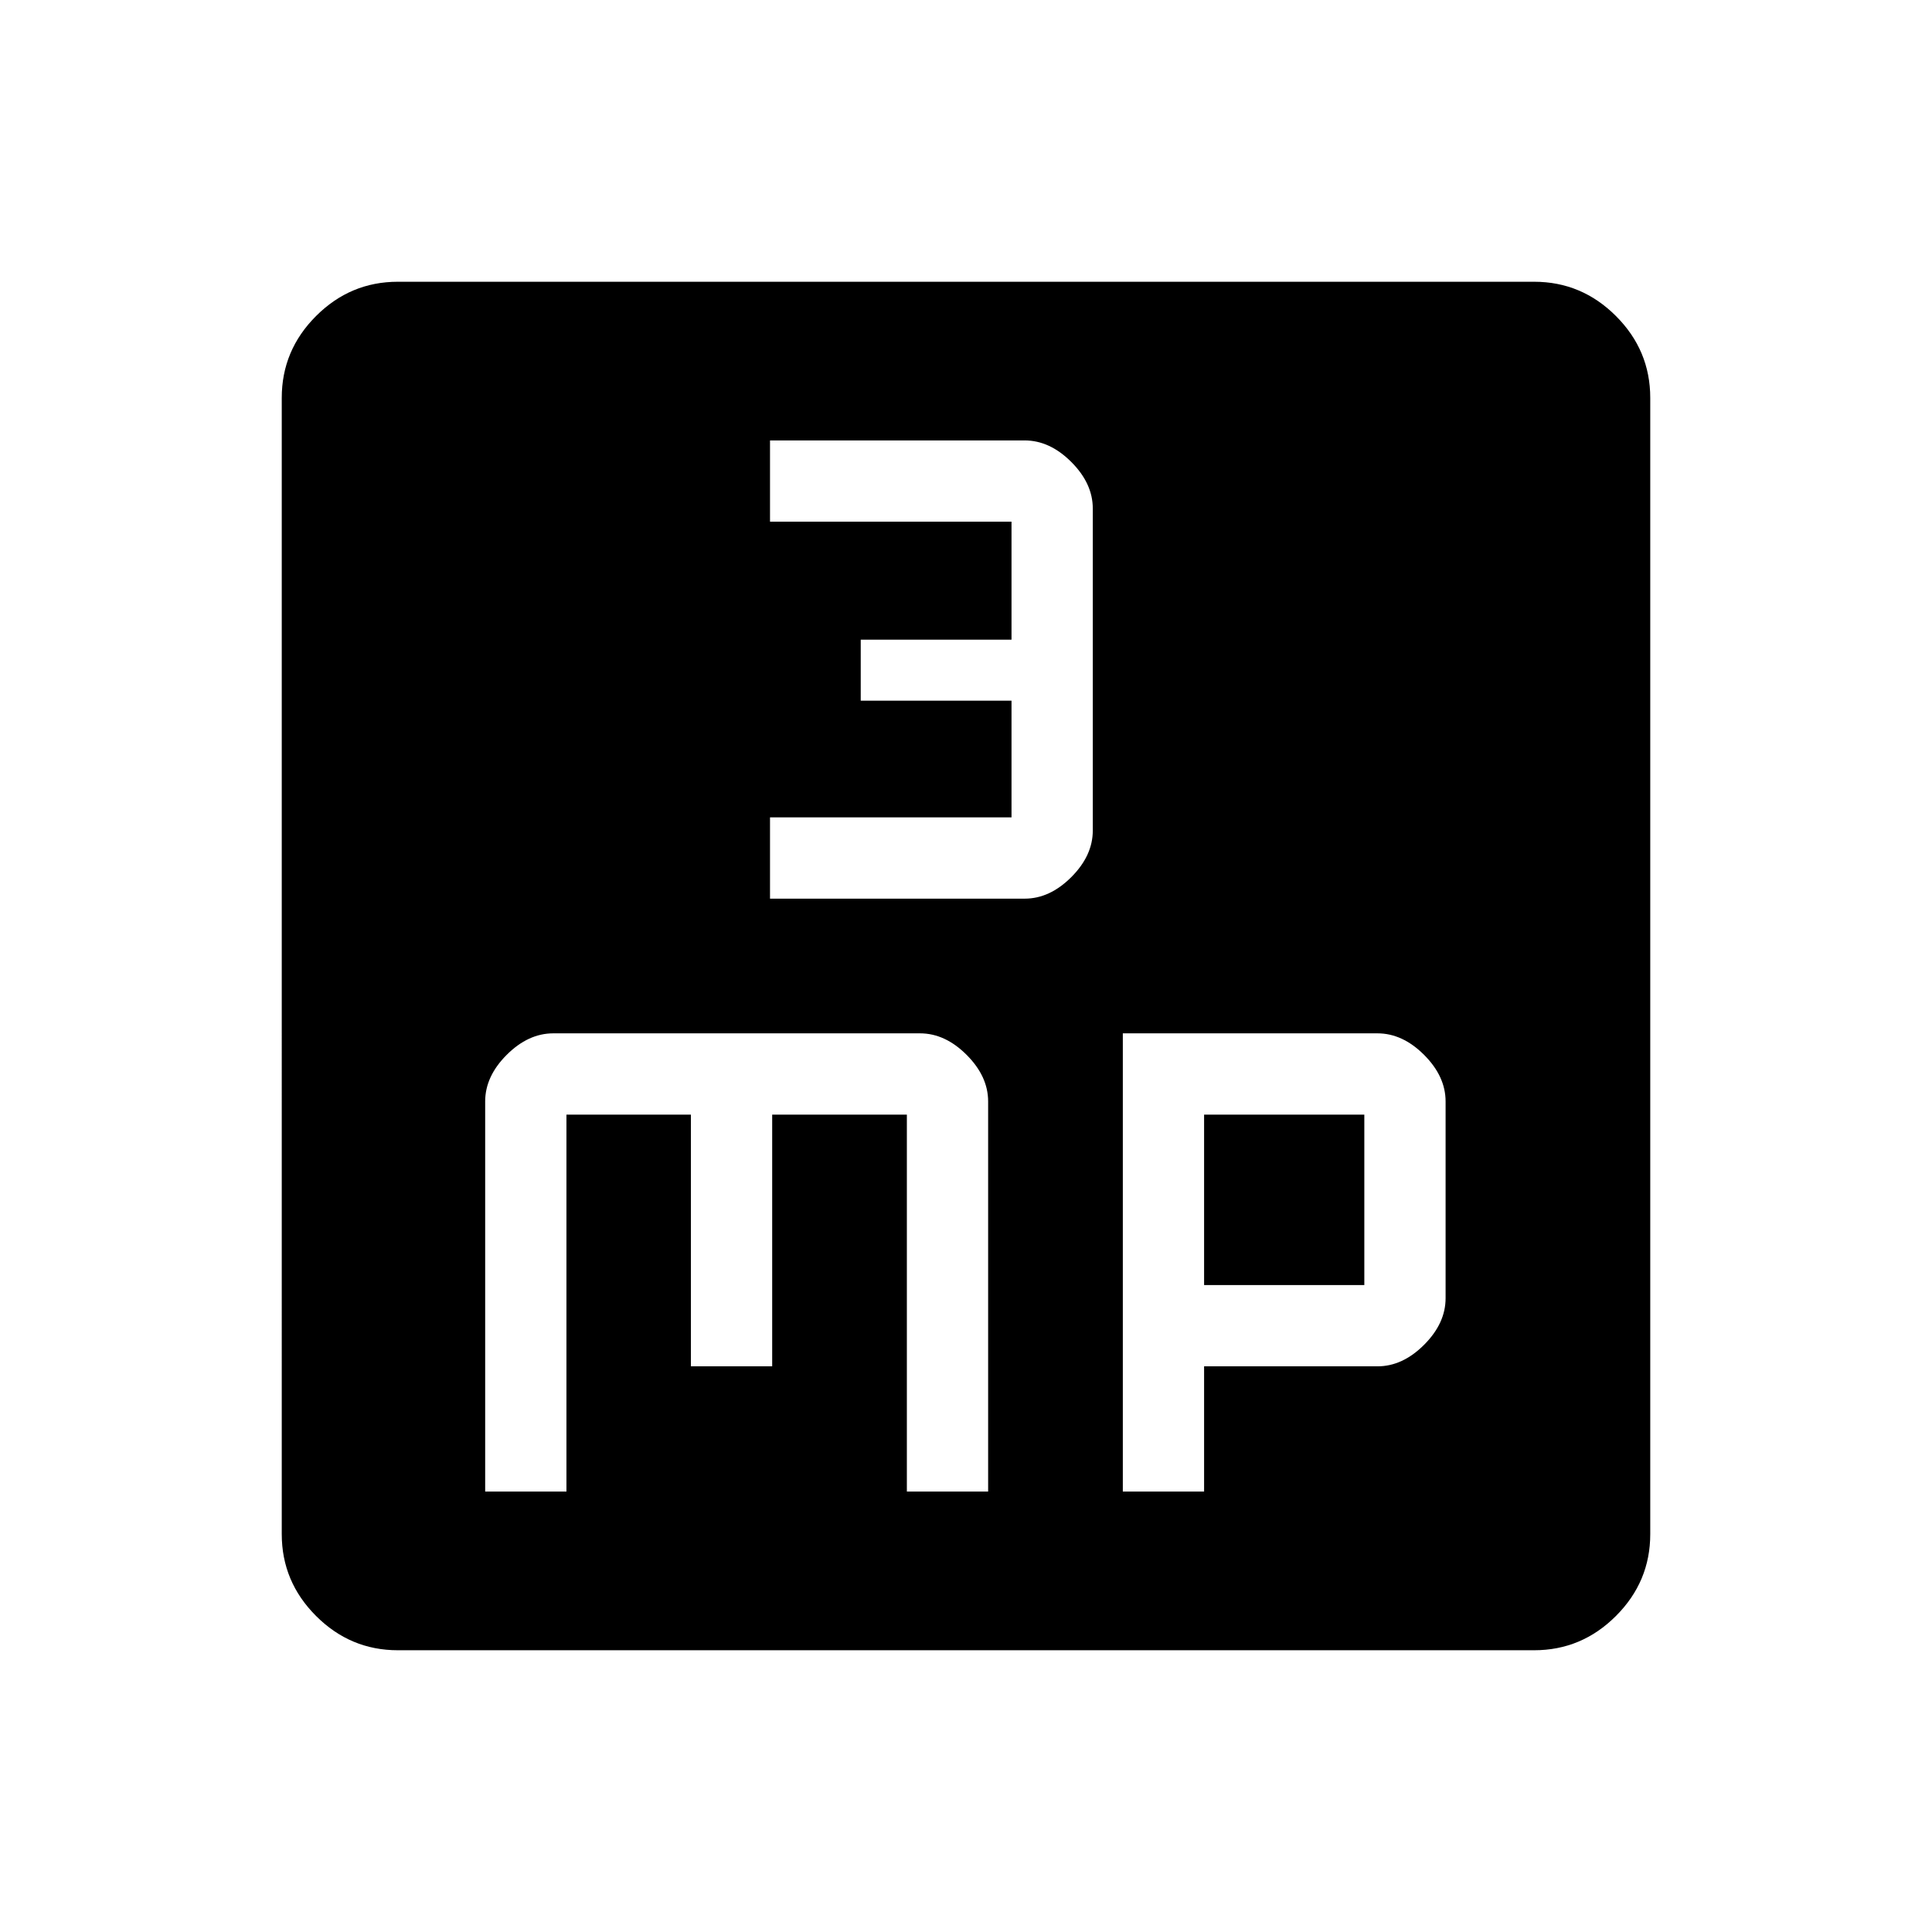 <svg xmlns="http://www.w3.org/2000/svg" width="48" height="48" viewBox="0 96 960 960"><path d="M382.616 542.538h126.538q12.462 0 23.154-10.692T543 508.693v-160q0-12.462-10.692-23.154t-23.154-10.692H382.616v40.384h120v58.615h-74.923v30.308h74.923v58h-120v40.384ZM241.078 837.153h40.383V649.846h61.847v125.076h40.384V649.846h66.924v187.307H491V643.307q0-12.461-10.693-23.153-10.692-10.692-23.153-10.692H274.923q-12.461 0-23.153 10.692-10.692 10.692-10.692 23.153v193.846Zm316.845 0h40.384v-62.231h86.154q12.462 0 23.154-10.692t10.692-23.153v-97.77q0-12.461-10.692-23.153-10.692-10.692-23.154-10.692H557.923v227.691Zm40.384-102.614v-84.693h79.616v84.693h-79.616Zm-400.613 181.46q-23.616 0-40.654-17.039-17.039-17.038-17.039-40.654V293.694q0-23.616 17.039-40.654 17.038-17.039 40.654-17.039h564.612q23.616 0 40.654 17.039 17.039 17.038 17.039 40.654v564.612q0 23.616-17.039 40.654-17.038 17.039-40.654 17.039H197.694Z"/></svg>